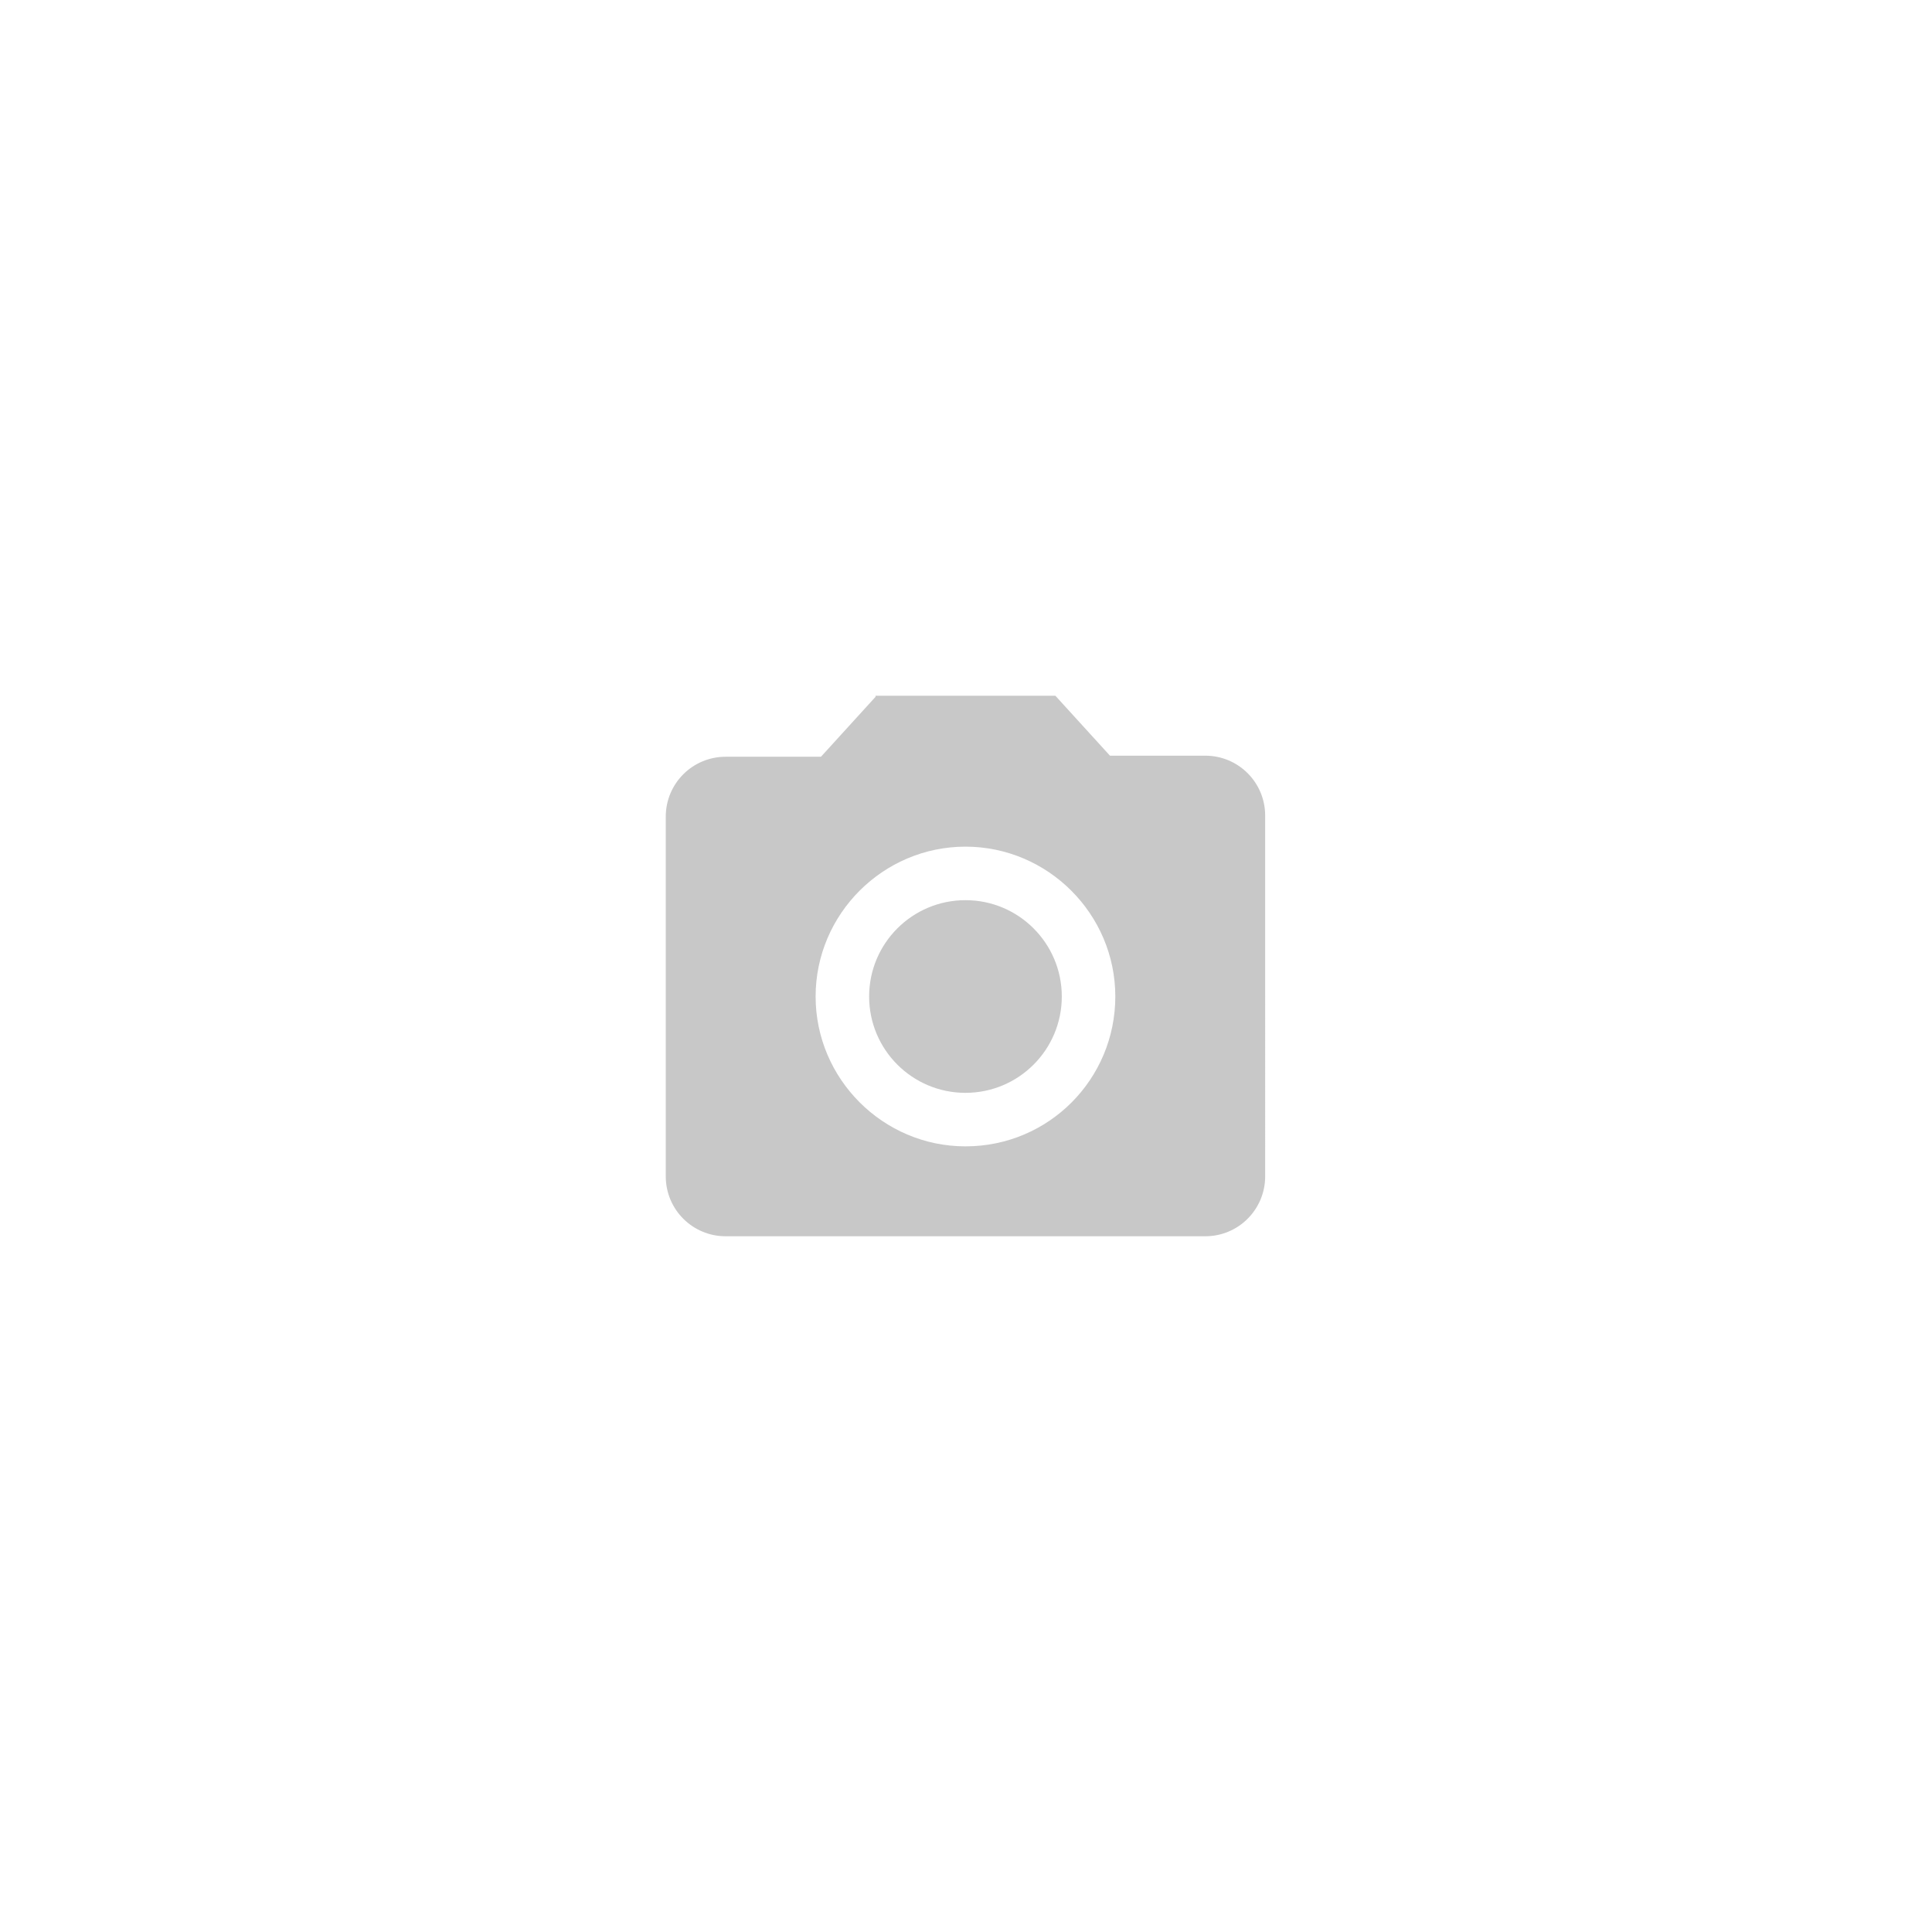 <svg id="Слой_1" xmlns="http://www.w3.org/2000/svg" viewBox="0 0 180.5 180.5"><style>.st1{fill:#c8c8c8}</style><path fill="#fff" d="M0 0h180.5v180.5H0z"/><g transform="translate(-4 -4)"><circle class="st1" cx="94.2" cy="97.1" r="9"/><path class="st1" d="M85.8 69.1l-5.1 5.6h-8.9c-3.1 0-5.6 2.5-5.6 5.6v33.6c0 3.1 2.5 5.6 5.6 5.6h44.8c3.1 0 5.6-2.5 5.6-5.6V80.2c0-3.1-2.5-5.6-5.6-5.6h-8.9l-5.1-5.6H85.8zm8.4 42c-7.7 0-14-6.3-14-14s6.3-14 14-14 14 6.3 14 14-6.2 14-14 14z"/></g></svg>